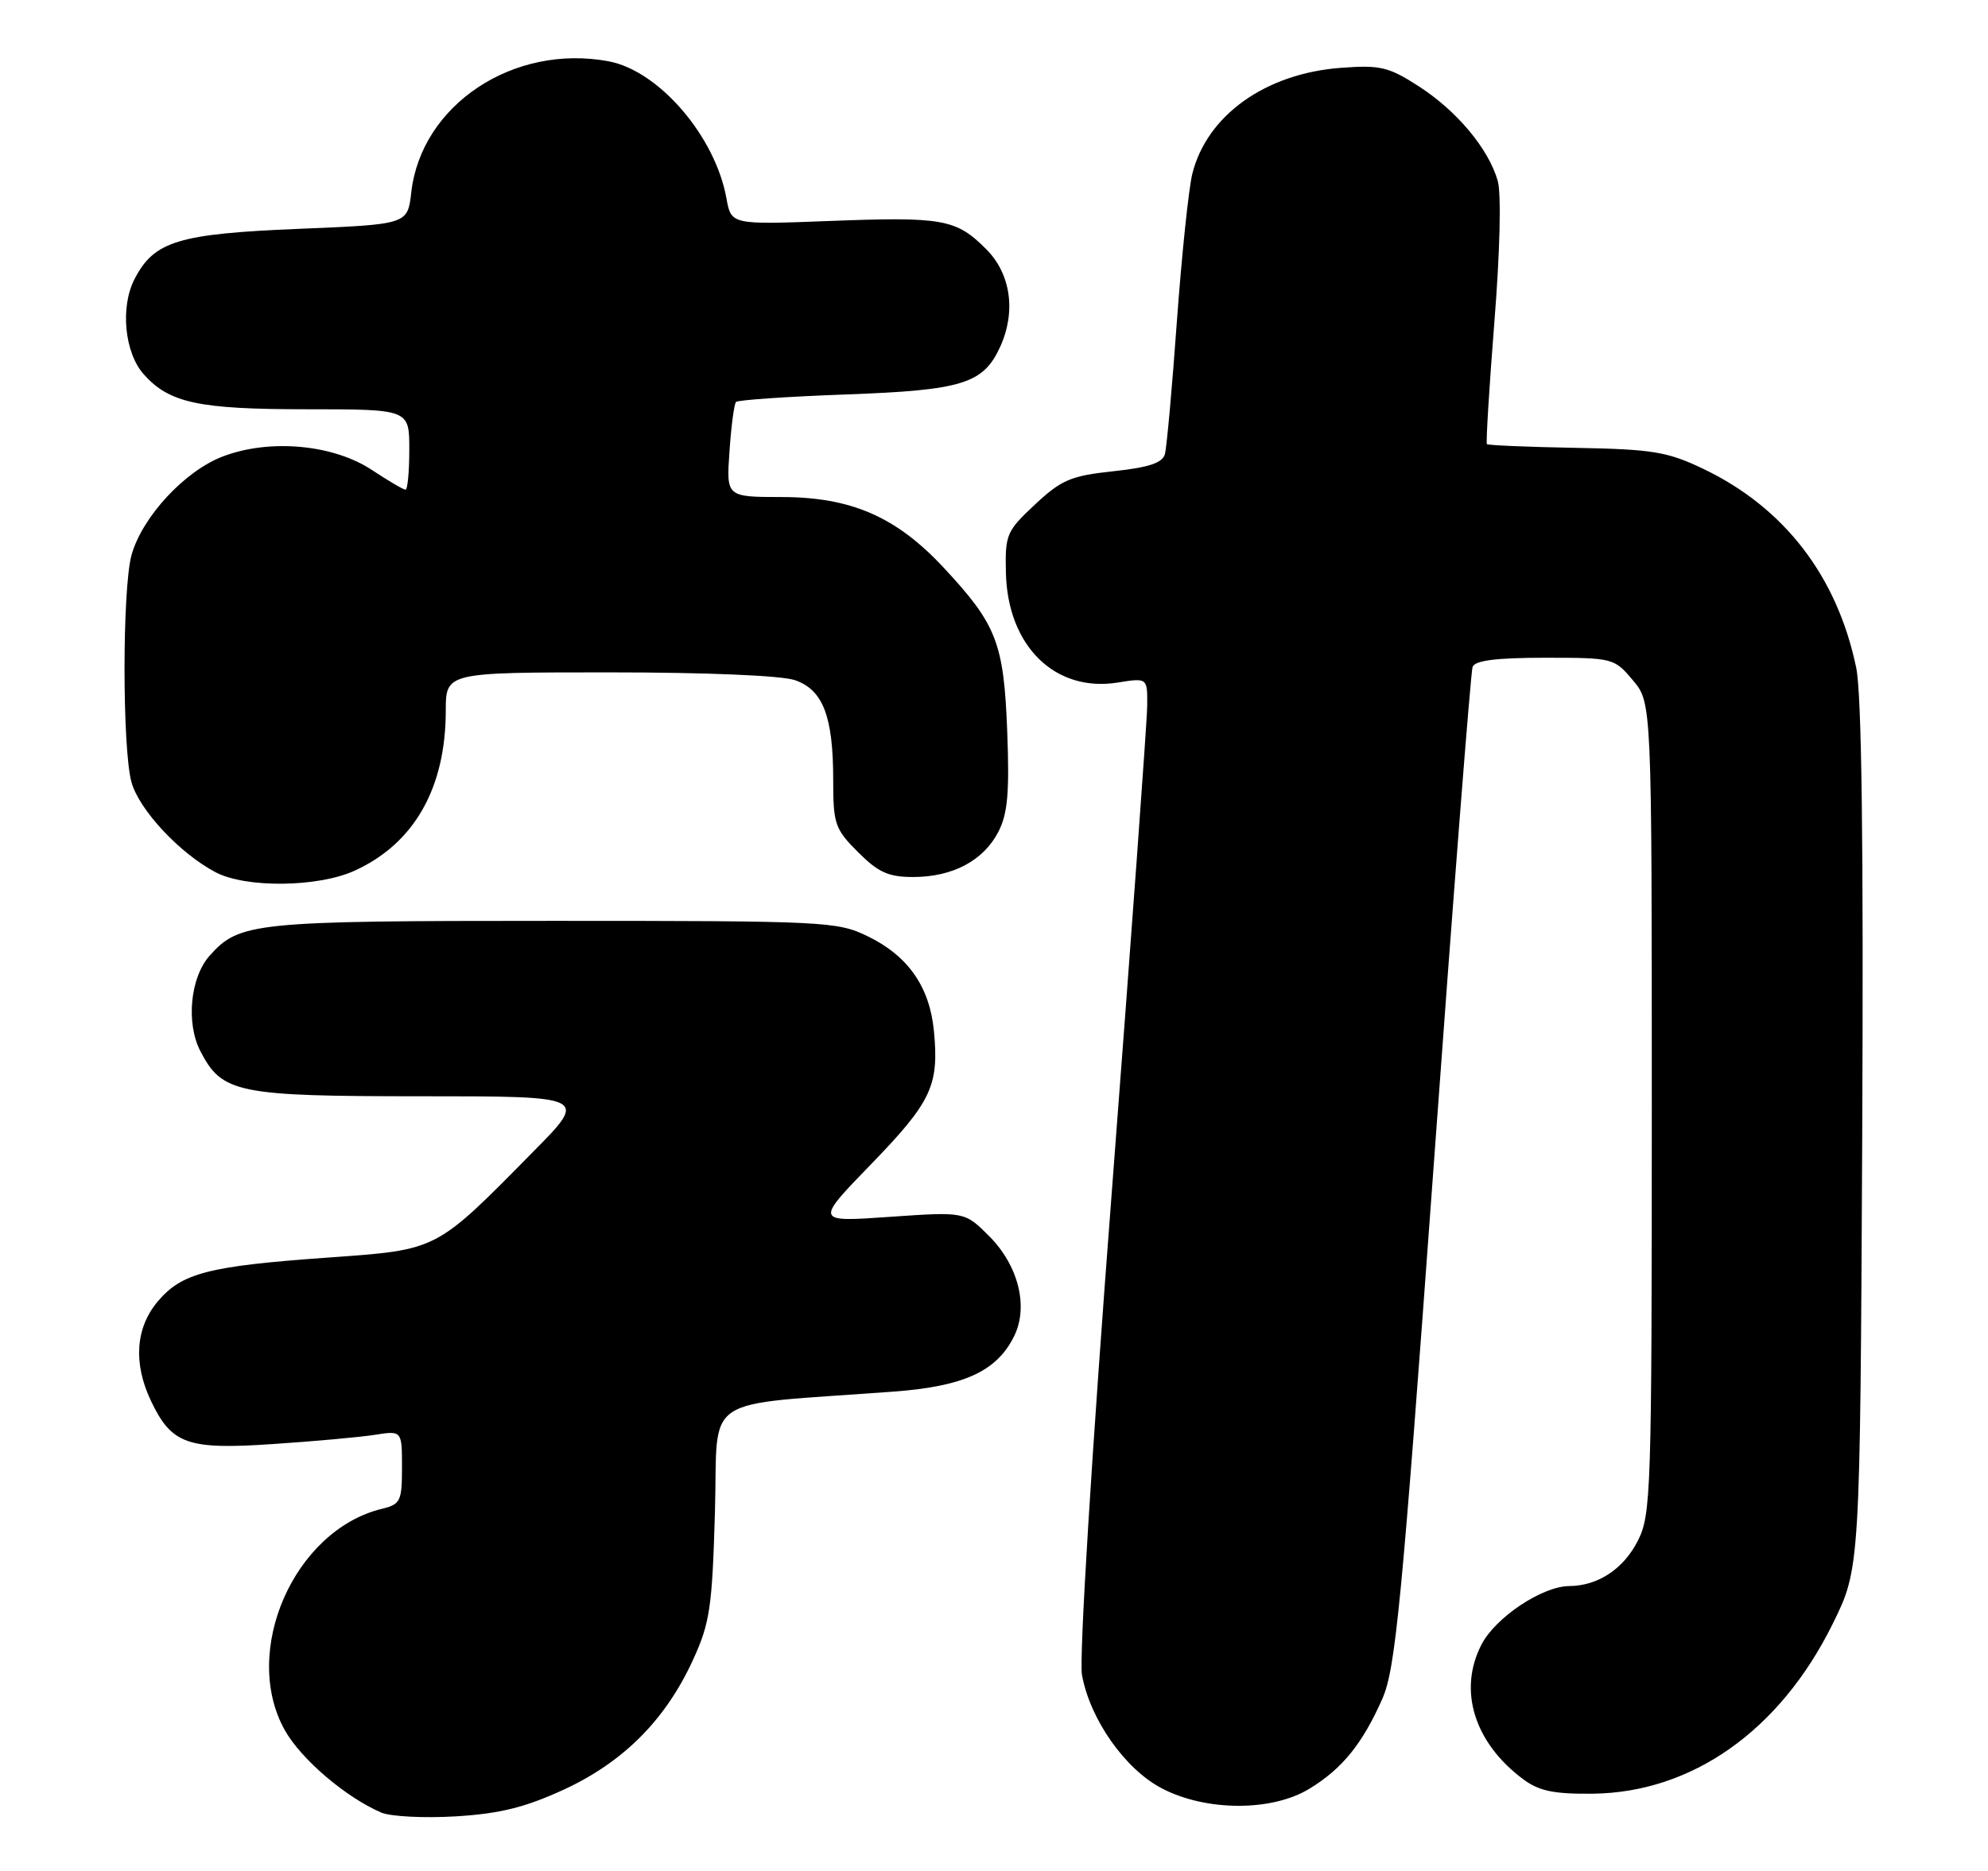 <?xml version="1.0" encoding="UTF-8" standalone="no"?>
<!DOCTYPE svg PUBLIC "-//W3C//DTD SVG 1.1//EN" "http://www.w3.org/Graphics/SVG/1.1/DTD/svg11.dtd" >
<svg xmlns="http://www.w3.org/2000/svg" xmlns:xlink="http://www.w3.org/1999/xlink" version="1.1" viewBox="0 0 272 256">
 <g >
 <path fill="currentColor"
d=" M 77.14 244.87 C 85.28 241.11 91.03 235.35 94.79 227.18 C 97.13 222.08 97.44 220.01 97.82 206.87 C 98.29 190.47 95.41 192.41 122.28 190.41 C 131.96 189.69 136.45 187.60 138.80 182.73 C 140.73 178.70 139.31 173.12 135.34 169.14 C 131.99 165.79 131.99 165.79 121.74 166.50 C 111.50 167.22 111.50 167.22 119.19 159.29 C 127.44 150.77 128.50 148.54 127.78 141.07 C 127.20 135.01 124.23 130.77 118.68 128.09 C 114.54 126.08 112.86 126.00 75.65 126.00 C 34.64 126.00 32.75 126.19 28.67 130.78 C 26.03 133.75 25.43 139.99 27.41 143.82 C 30.39 149.58 32.44 150.00 57.68 150.00 C 80.45 150.00 80.45 150.00 72.97 157.57 C 59.45 171.28 60.03 170.98 44.78 172.08 C 28.49 173.24 24.87 174.18 21.57 178.09 C 18.54 181.71 18.21 186.53 20.65 191.67 C 23.47 197.61 25.63 198.38 37.29 197.59 C 42.90 197.22 49.19 196.65 51.25 196.33 C 55.00 195.74 55.00 195.74 55.00 200.76 C 55.00 205.41 54.80 205.83 52.25 206.45 C 40.22 209.38 32.94 226.01 38.98 236.76 C 41.21 240.72 47.29 245.91 52.16 248.01 C 53.45 248.56 58.04 248.79 62.37 248.53 C 68.41 248.16 71.85 247.30 77.14 244.87 Z  M 179.17 244.74 C 183.64 242.02 186.41 238.60 189.13 232.45 C 190.93 228.37 191.78 219.57 196.11 160.15 C 198.81 122.94 201.23 91.94 201.48 91.25 C 201.80 90.37 204.73 90.00 211.38 90.00 C 220.70 90.00 220.86 90.04 223.41 93.08 C 226.00 96.15 226.00 96.15 226.00 151.62 C 226.00 204.33 225.90 207.27 224.08 210.84 C 222.12 214.69 218.63 216.99 214.70 217.02 C 211.02 217.04 204.61 221.31 202.70 225.02 C 199.47 231.26 201.69 238.44 208.39 243.44 C 210.58 245.07 212.58 245.48 217.90 245.43 C 231.52 245.28 243.53 236.79 250.73 222.23 C 254.50 214.61 254.50 214.61 254.79 155.65 C 254.98 115.48 254.72 94.99 253.97 91.37 C 251.37 78.85 244.13 69.44 233.00 64.13 C 228.14 61.81 226.11 61.47 215.61 61.28 C 209.07 61.16 203.60 60.93 203.44 60.77 C 203.29 60.62 203.75 53.11 204.46 44.08 C 205.23 34.47 205.42 26.46 204.92 24.74 C 203.67 20.36 199.33 15.17 194.12 11.81 C 189.99 9.15 188.87 8.88 183.47 9.28 C 173.14 10.05 165.12 15.78 163.13 23.80 C 162.63 25.83 161.68 34.92 161.02 44.00 C 160.37 53.08 159.63 61.24 159.38 62.14 C 159.05 63.34 157.20 63.96 152.33 64.48 C 146.51 65.10 145.23 65.65 141.61 69.03 C 137.71 72.67 137.51 73.14 137.63 78.37 C 137.86 88.40 144.35 94.77 152.94 93.39 C 157.00 92.74 157.00 92.74 156.96 96.62 C 156.94 98.75 154.76 128.59 152.13 162.93 C 149.34 199.19 147.63 226.96 148.04 229.20 C 149.15 235.26 153.90 242.03 158.91 244.67 C 164.95 247.86 174.02 247.90 179.17 244.74 Z  M 48.51 119.14 C 56.66 115.43 60.98 107.85 60.99 97.25 C 61.00 92.00 61.00 92.00 83.35 92.00 C 96.68 92.00 106.94 92.43 108.78 93.07 C 112.62 94.41 114.00 98.03 114.00 106.75 C 114.00 112.75 114.24 113.44 117.40 116.60 C 120.17 119.37 121.56 120.00 124.95 120.00 C 130.33 120.00 134.56 117.76 136.59 113.83 C 137.87 111.34 138.13 108.50 137.81 100.10 C 137.35 87.99 136.38 85.47 129.14 77.70 C 122.64 70.71 116.48 68.02 106.94 68.01 C 99.37 68.00 99.37 68.00 99.81 61.75 C 100.04 58.31 100.45 55.27 100.70 55.00 C 100.96 54.73 107.77 54.26 115.83 53.97 C 131.70 53.39 134.54 52.50 136.85 47.44 C 139.04 42.62 138.30 37.45 134.92 34.08 C 130.81 29.96 129.00 29.64 113.41 30.24 C 100.04 30.75 100.04 30.75 99.39 27.12 C 97.85 18.63 90.15 9.68 83.28 8.39 C 70.26 5.95 57.62 14.35 56.27 26.33 C 55.77 30.70 55.77 30.70 40.92 31.31 C 24.38 31.99 21.09 32.99 18.41 38.18 C 16.43 42.01 17.03 48.25 19.67 51.22 C 23.16 55.14 27.18 56.00 41.97 56.00 C 56.00 56.00 56.00 56.00 56.00 61.50 C 56.00 64.53 55.77 67.00 55.48 67.00 C 55.19 67.00 53.13 65.79 50.89 64.31 C 45.59 60.80 36.88 60.01 30.48 62.46 C 25.27 64.44 19.45 70.74 18.00 75.93 C 16.72 80.54 16.72 102.44 17.99 107.03 C 19.05 110.83 24.61 116.78 29.50 119.35 C 33.65 121.53 43.48 121.42 48.51 119.14 Z "/>
</g>
</svg>